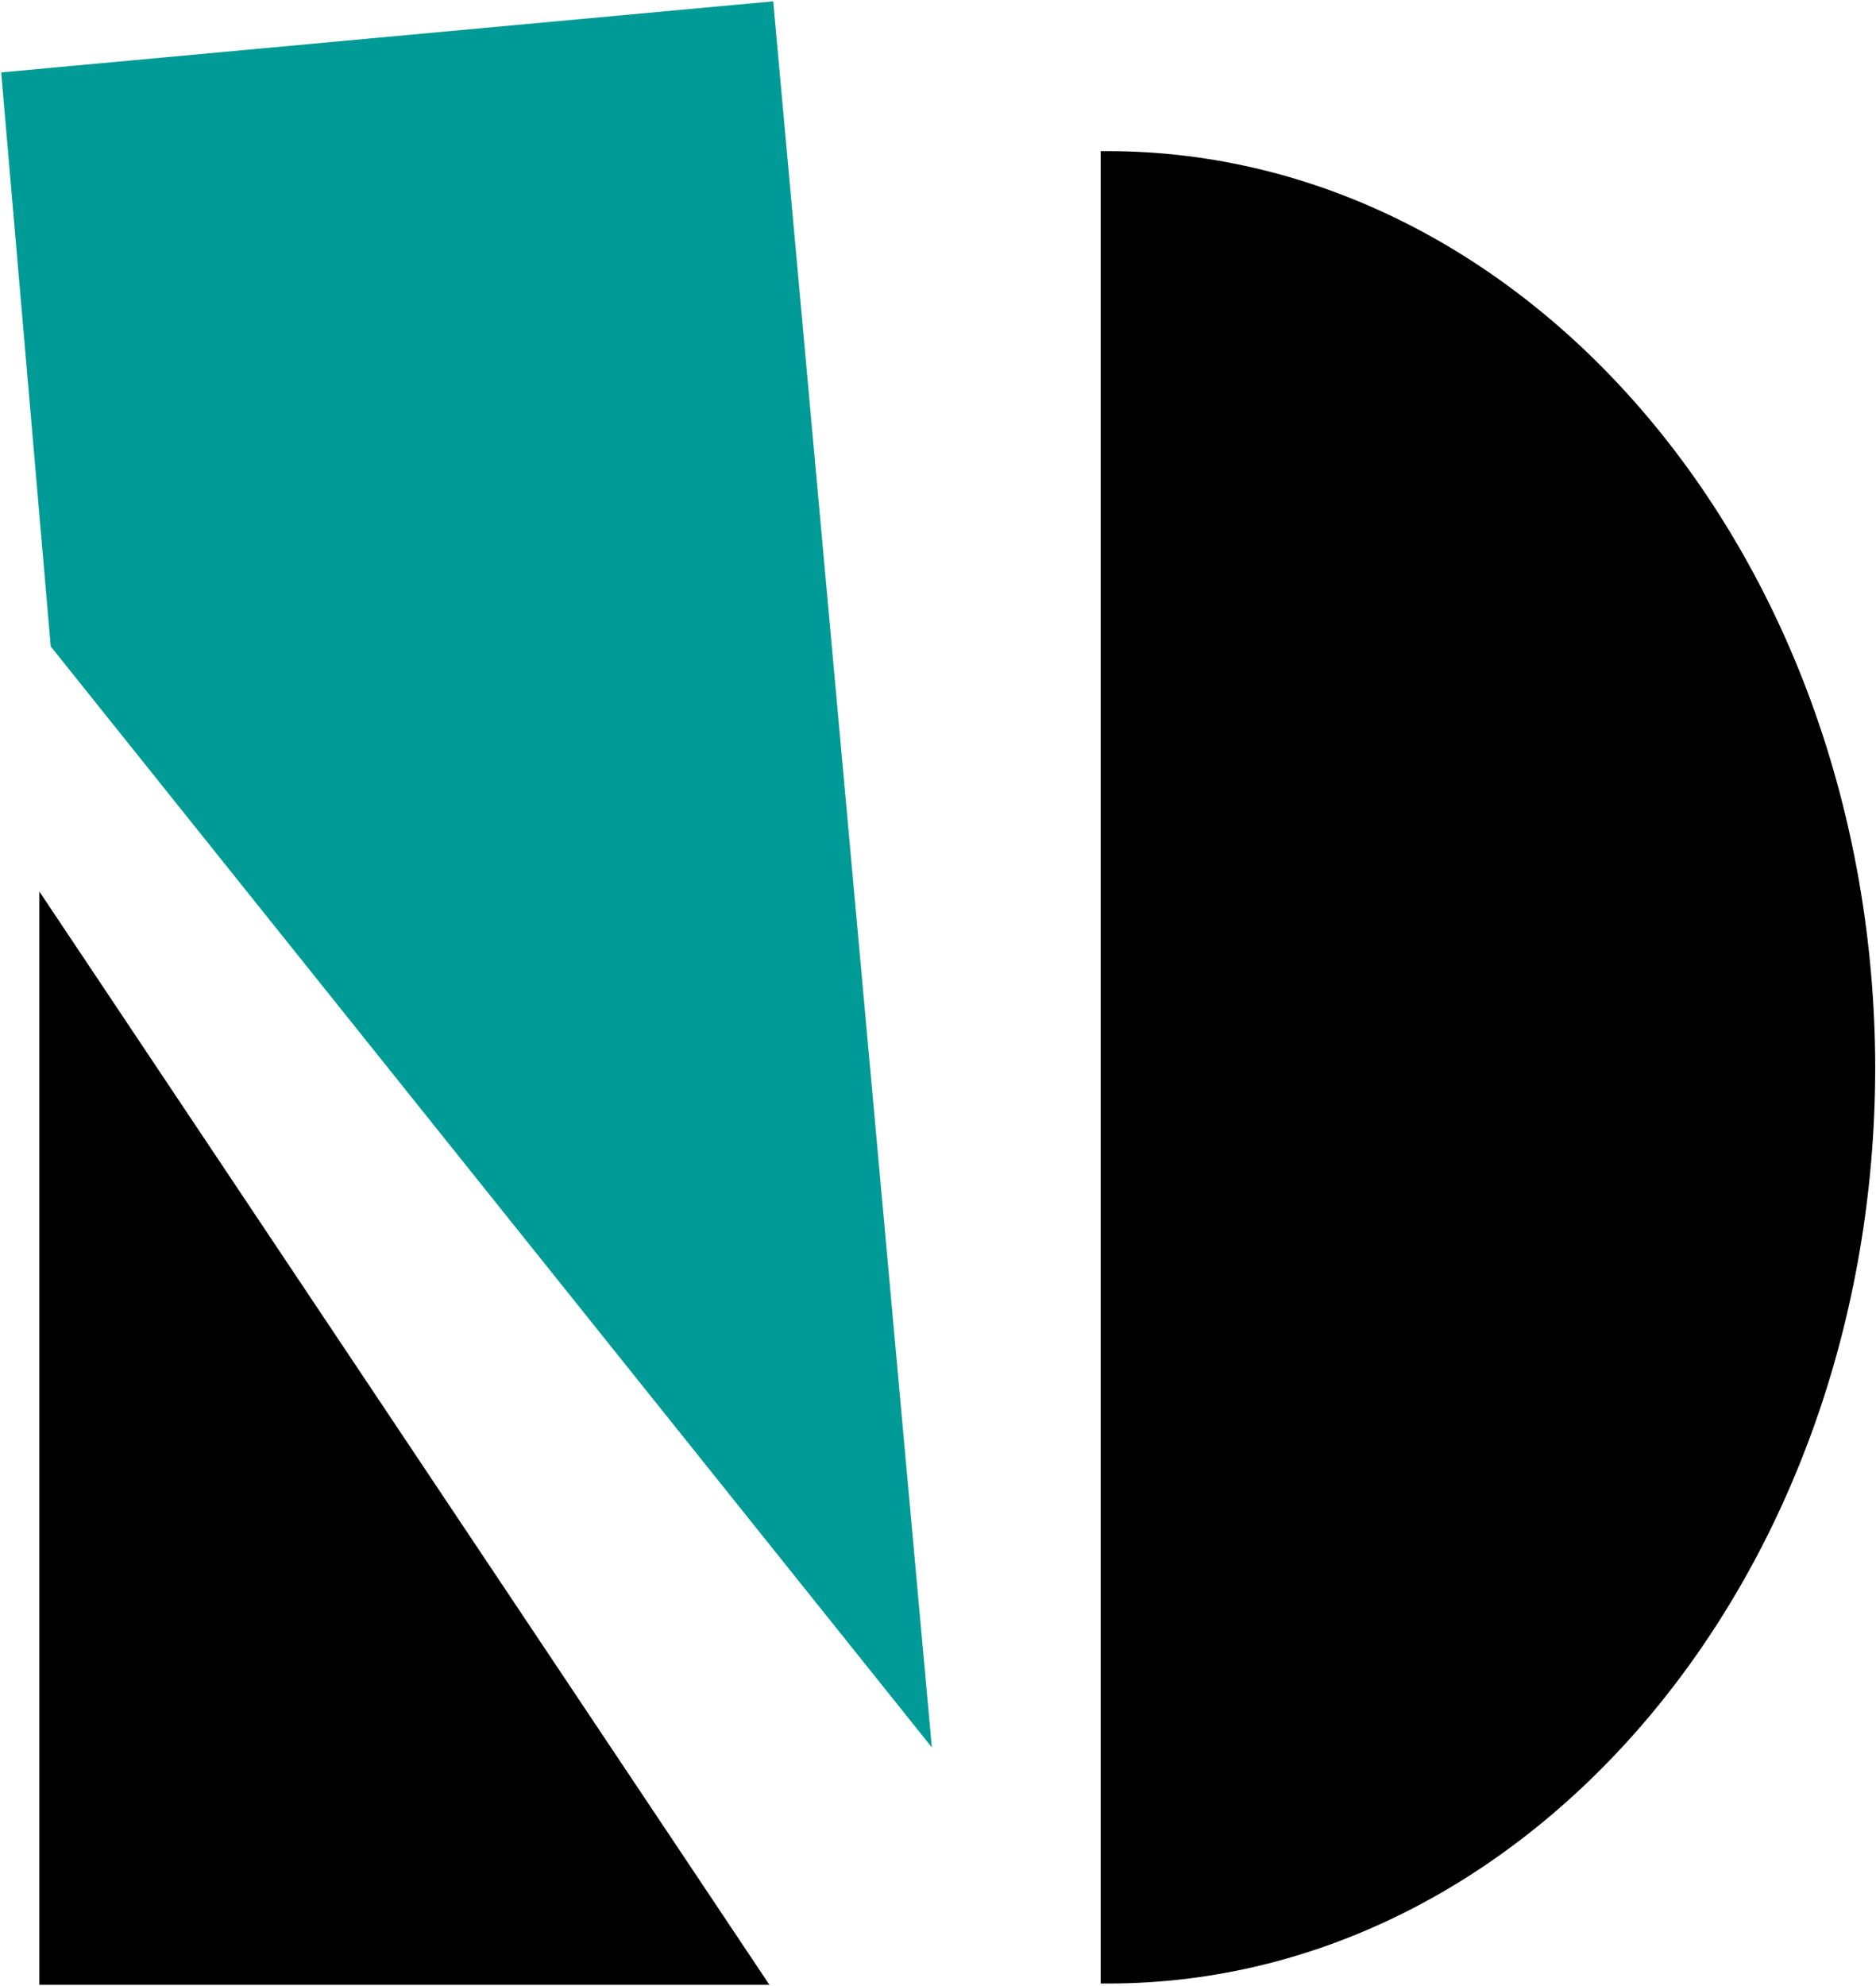 <svg version="1.2" xmlns="http://www.w3.org/2000/svg" viewBox="0 0 1431 1514" width="1431" height="1514">
	<title>Don't_Nod_Logo_2022 (1)-svg</title>
	<style>
		.s0 { fill: #009b96 } 
		.s1 { fill: #000000 } 
	</style>
	<path id="Layer" class="s0" d="m710.8 1332.1l-672.1-839.3-37.8-437.6 588.9-54.2z"/>
	<path id="Layer" class="s1" d="m1430.4 813.2c0 386.3-262.4 698.9-585 698.9h-5.8v-1396.9h4.9c323.5 0 584.9 312.7 585.9 698zm-1400.4-133.6l556.9 833.5h-556.9z"/>
</svg>